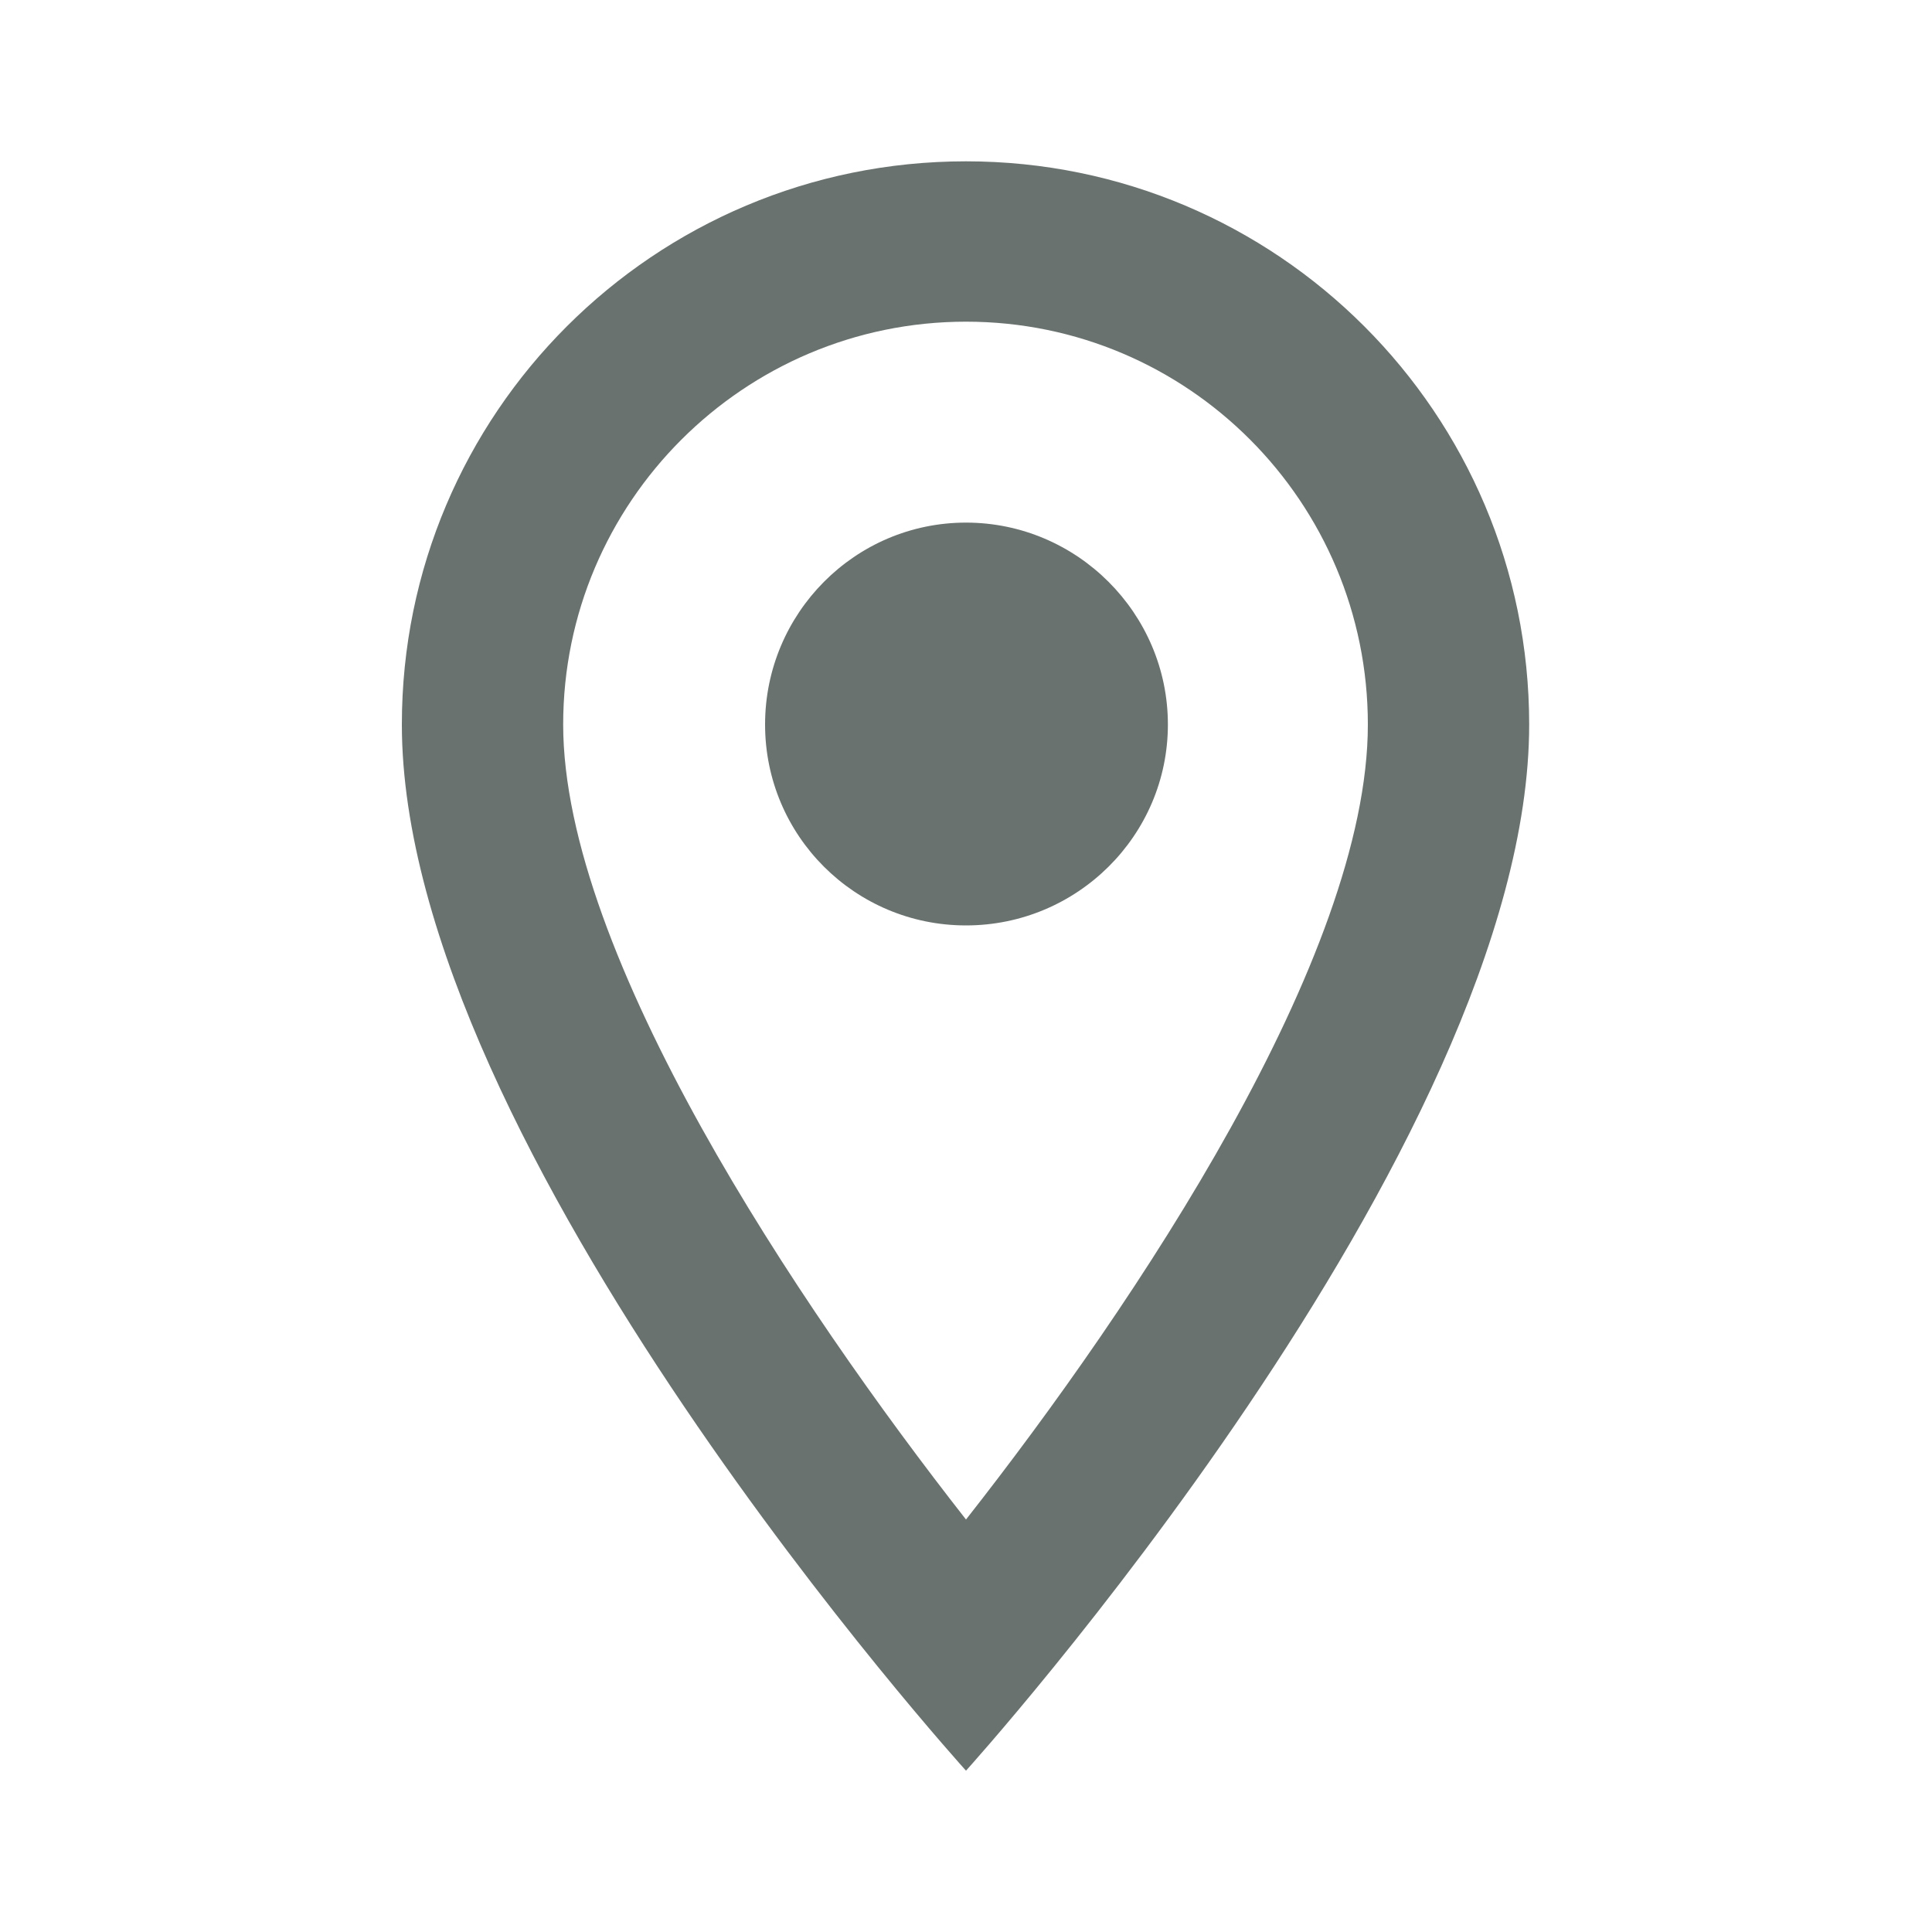 <svg width="2" height="2" viewBox="0 0 2 2" fill="none" xmlns="http://www.w3.org/2000/svg">
<g clip-path="url(#clip0_170_15809)">
<path d="M1 0.167C0.677 0.167 0.416 0.428 0.416 0.75C0.416 1.188 1 1.833 1 1.833C1 1.833 1.583 1.188 1.583 0.75C1.583 0.428 1.322 0.167 1 0.167ZM0.583 0.75C0.583 0.52 0.77 0.333 1 0.333C1.23 0.333 1.416 0.52 1.416 0.75C1.416 0.99 1.176 1.349 1 1.573C0.826 1.351 0.583 0.988 0.583 0.75Z" fill="#6A7270"/>
<path d="M1 0.958C1.115 0.958 1.209 0.865 1.209 0.75C1.209 0.635 1.115 0.541 1 0.541C0.885 0.541 0.792 0.635 0.792 0.75C0.792 0.865 0.885 0.958 1 0.958Z" fill="#6A7270"/>
</g>
<defs>
<clipPath id="clip0_170_15809">
<rect width="1.981" height="1.981" fill="white" transform="scale(1.01)"/>
</clipPath>
</defs>
</svg>
